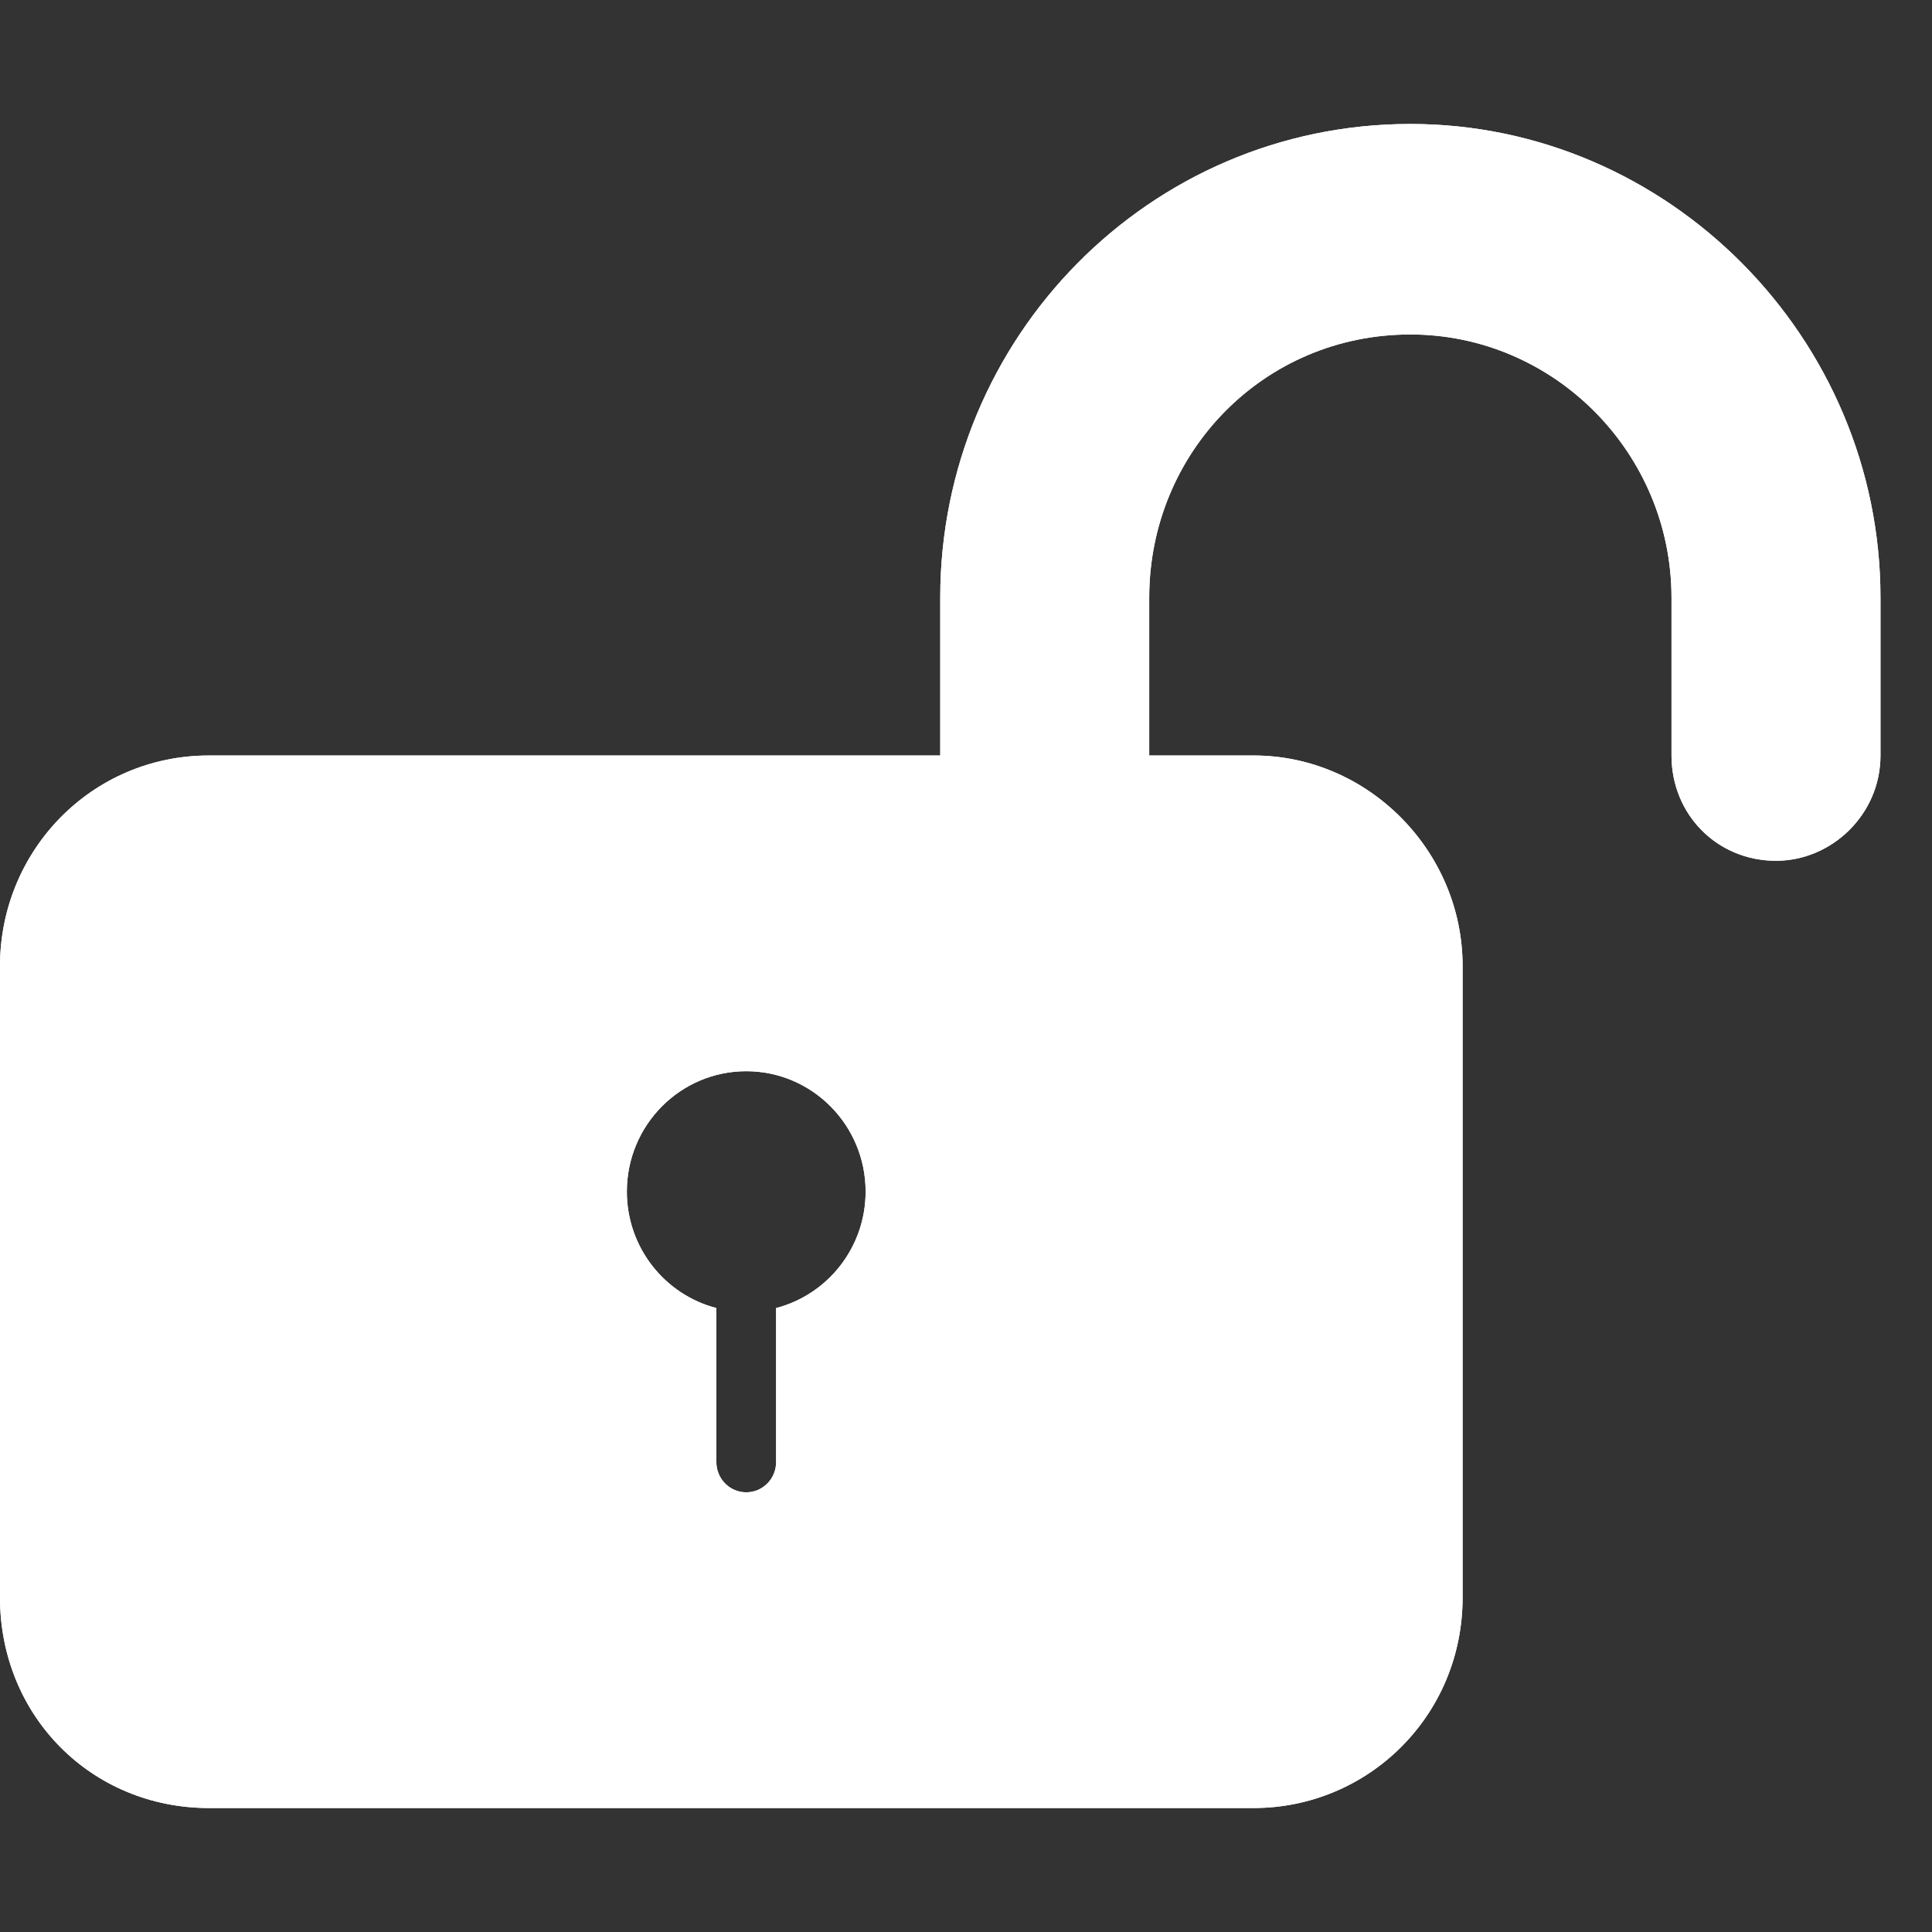 <svg width="24" height="24" viewBox="0 0 24 24" fill="none" xmlns="http://www.w3.org/2000/svg">
<rect x="0" y="0" width="24" height="24" fill="#333333" stroke="none"/>
<path fill-rule="evenodd" clip-rule="evenodd" d="M14.276 9.385V7.424C14.276 5.626 15.695 4.155 17.52 4.155C19.304 4.155 20.764 5.626 20.764 7.424V9.385C20.764 10.12 21.332 10.693 22.062 10.693C22.752 10.693 23.36 10.12 23.36 9.385V7.424C23.36 4.196 20.724 1.54 17.52 1.54C14.276 1.54 11.68 4.196 11.68 7.424V9.385H2.596C1.136 9.385 0 10.57 0 12V19.845C0 21.316 1.136 22.46 2.596 22.46H15.573C16.993 22.46 18.169 21.316 18.169 19.845V12C18.169 10.57 16.993 9.385 15.573 9.385H14.276ZM10.753 14.802C10.753 15.498 10.28 16.083 9.641 16.249V18.164C9.641 18.37 9.475 18.538 9.27 18.538C9.065 18.538 8.899 18.37 8.899 18.164V16.249C8.259 16.083 7.787 15.498 7.787 14.802C7.787 13.977 8.451 13.307 9.27 13.307C10.089 13.307 10.753 13.977 10.753 14.802Z" fill="white"/>
<path fill-rule="evenodd" clip-rule="evenodd" d="M14.276 9.385V7.424C14.276 5.626 15.695 4.155 17.52 4.155C19.304 4.155 20.764 5.626 20.764 7.424V9.385C20.764 10.12 21.332 10.693 22.062 10.693C22.752 10.693 23.36 10.12 23.36 9.385V7.424C23.36 4.196 20.724 1.54 17.52 1.54C14.276 1.54 11.68 4.196 11.68 7.424V9.385H2.596C1.136 9.385 0 10.57 0 12V19.845C0 21.316 1.136 22.46 2.596 22.46H15.573C16.993 22.46 18.169 21.316 18.169 19.845V12C18.169 10.57 16.993 9.385 15.573 9.385H14.276ZM10.753 14.802C10.753 15.498 10.28 16.083 9.641 16.249V18.164C9.641 18.37 9.475 18.538 9.27 18.538C9.065 18.538 8.899 18.37 8.899 18.164V16.249C8.259 16.083 7.787 15.498 7.787 14.802C7.787 13.977 8.451 13.307 9.27 13.307C10.089 13.307 10.753 13.977 10.753 14.802Z" fill="white"/>
</svg>
